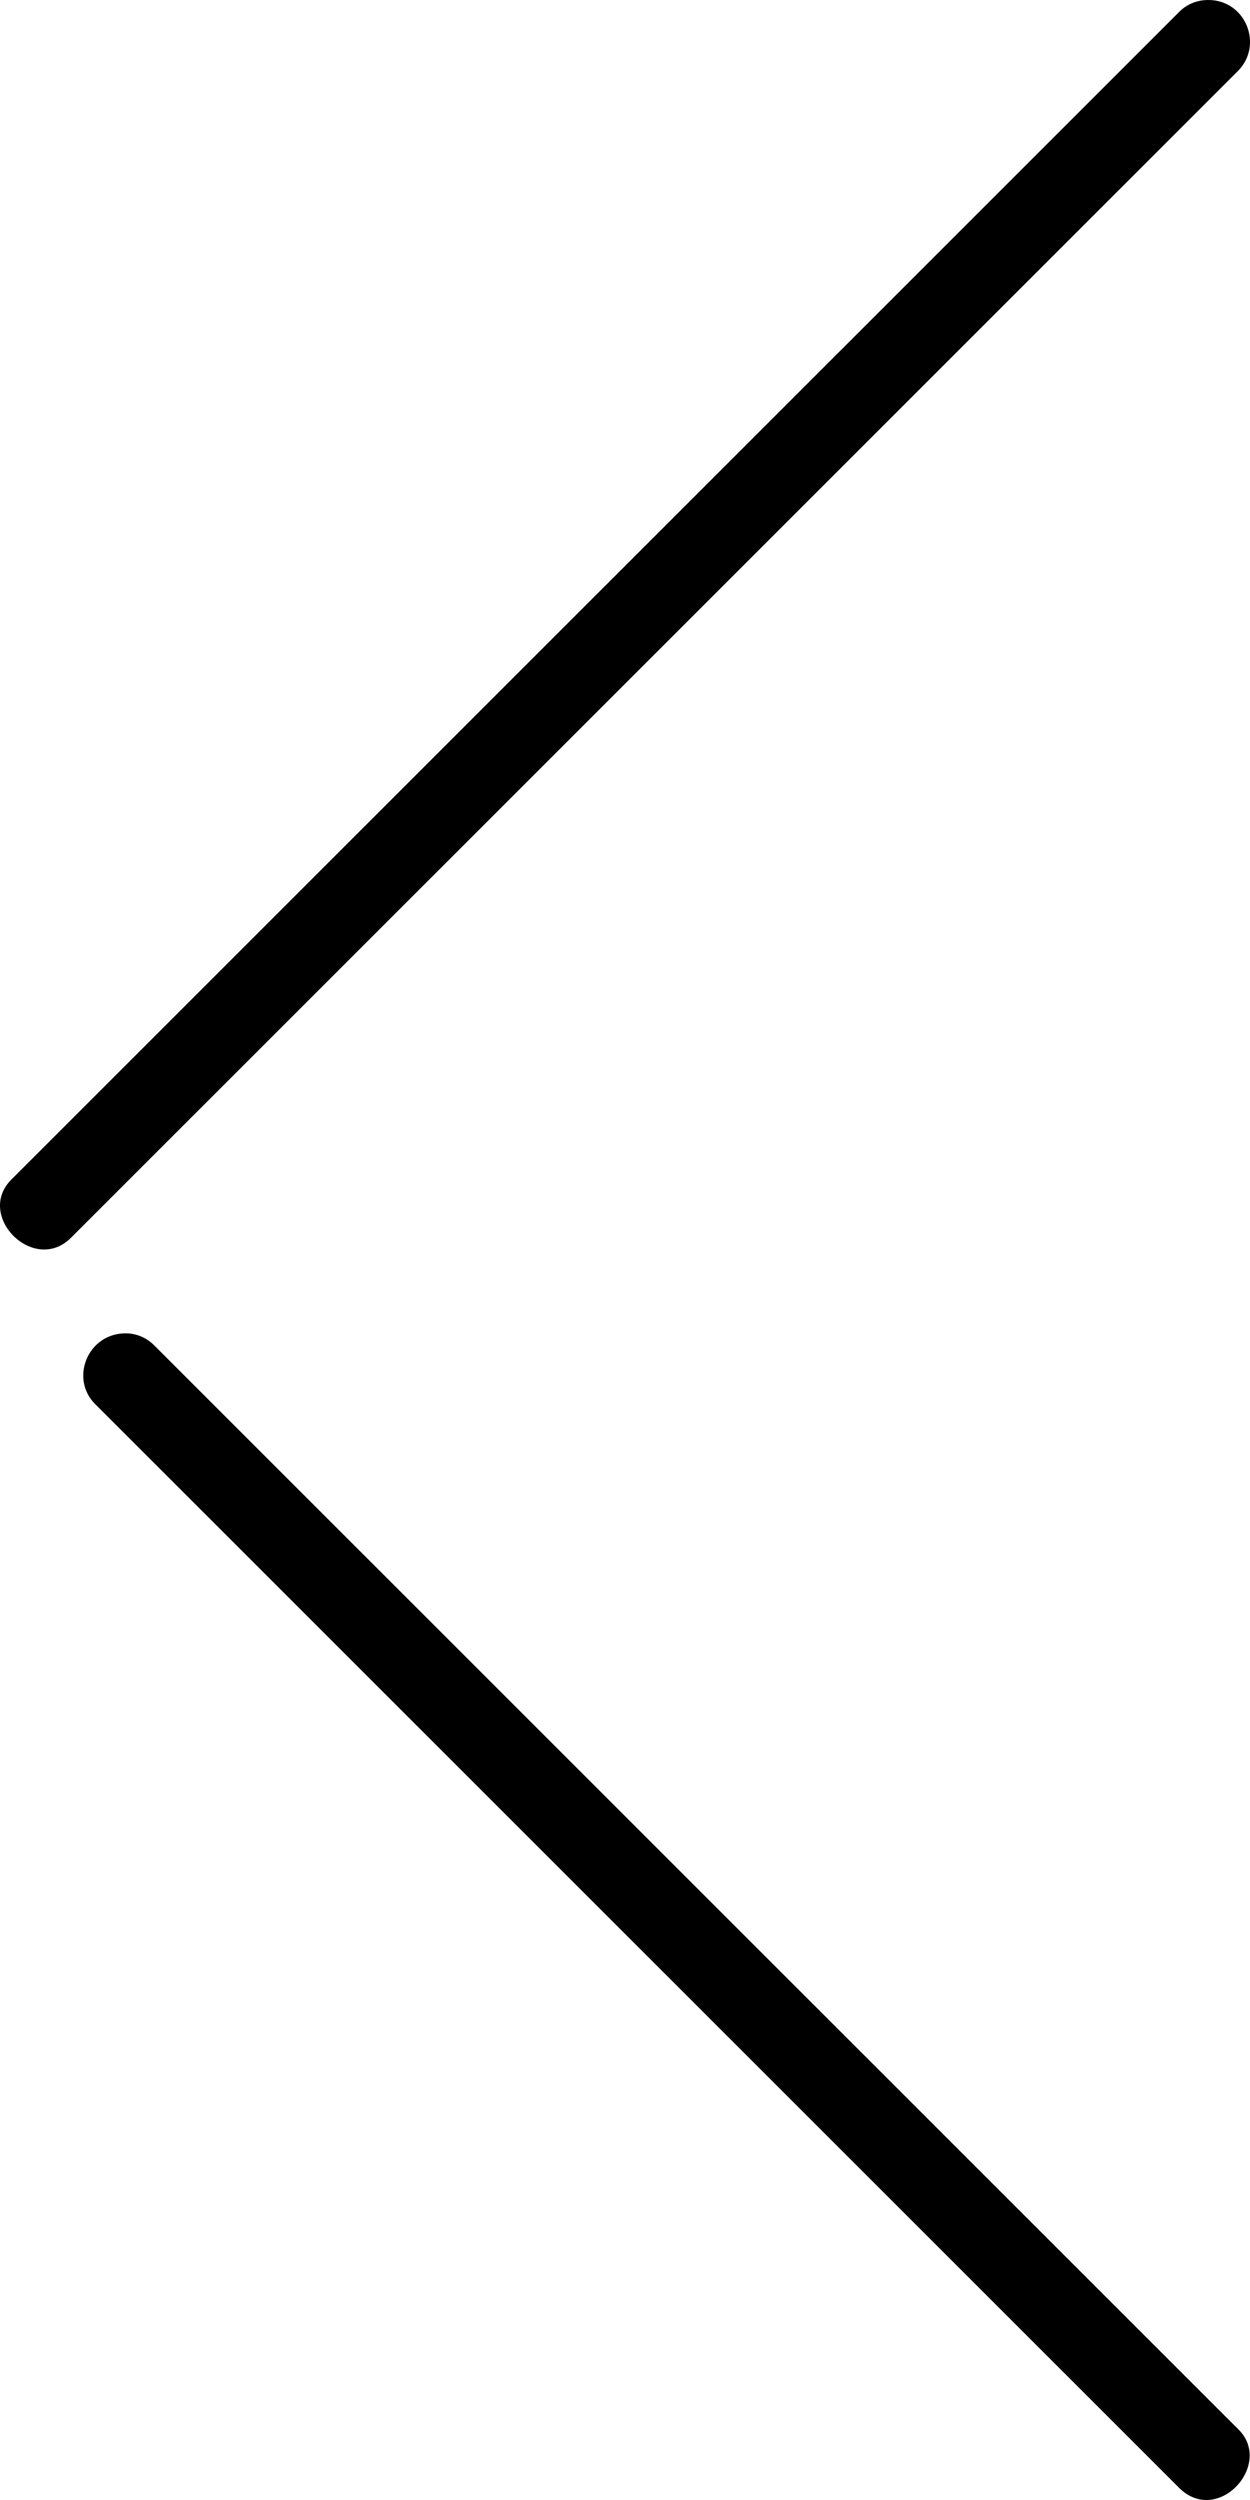 <?xml version="1.0" encoding="UTF-8"?>
<svg width="15px" height="30px" viewBox="0 0 15 30" version="1.1" xmlns="http://www.w3.org/2000/svg" xmlns:xlink="http://www.w3.org/1999/xlink">
    <!-- Generator: Sketch 45.2 (43514) - http://www.bohemiancoding.com/sketch -->
    <title>thefactory/element/icons/icnthefactory/element/icons/icn-142</title>
    <desc>Created with Sketch.</desc>
    <defs></defs>
    <g id="Ressources" stroke="none" stroke-width="1" fill="none" fill-rule="evenodd">
        <g id="thefactory/element/icn/inc-artboard" transform="translate(-914, -165)" fill-rule="nonzero" fill="#000000">
            <path d="M915.508,181 C915.638,181 915.761,181.053 915.852,181.146 L928.854,194.146 C929.294,194.566 928.614,195.32 928.147,194.852 L915.145,181.852 C914.835,181.55 915.048,181 915.508,181 Z M928.5,165 C928.95,165 929.164,165.543 928.854,165.853 L914.852,179.853 C914.405,180.3 913.692,179.58 914.145,179.146 L928.147,165.146 C928.24,165.05 928.365,165 928.5,165 Z" id="Shape"></path>
        </g>
    </g>
</svg>